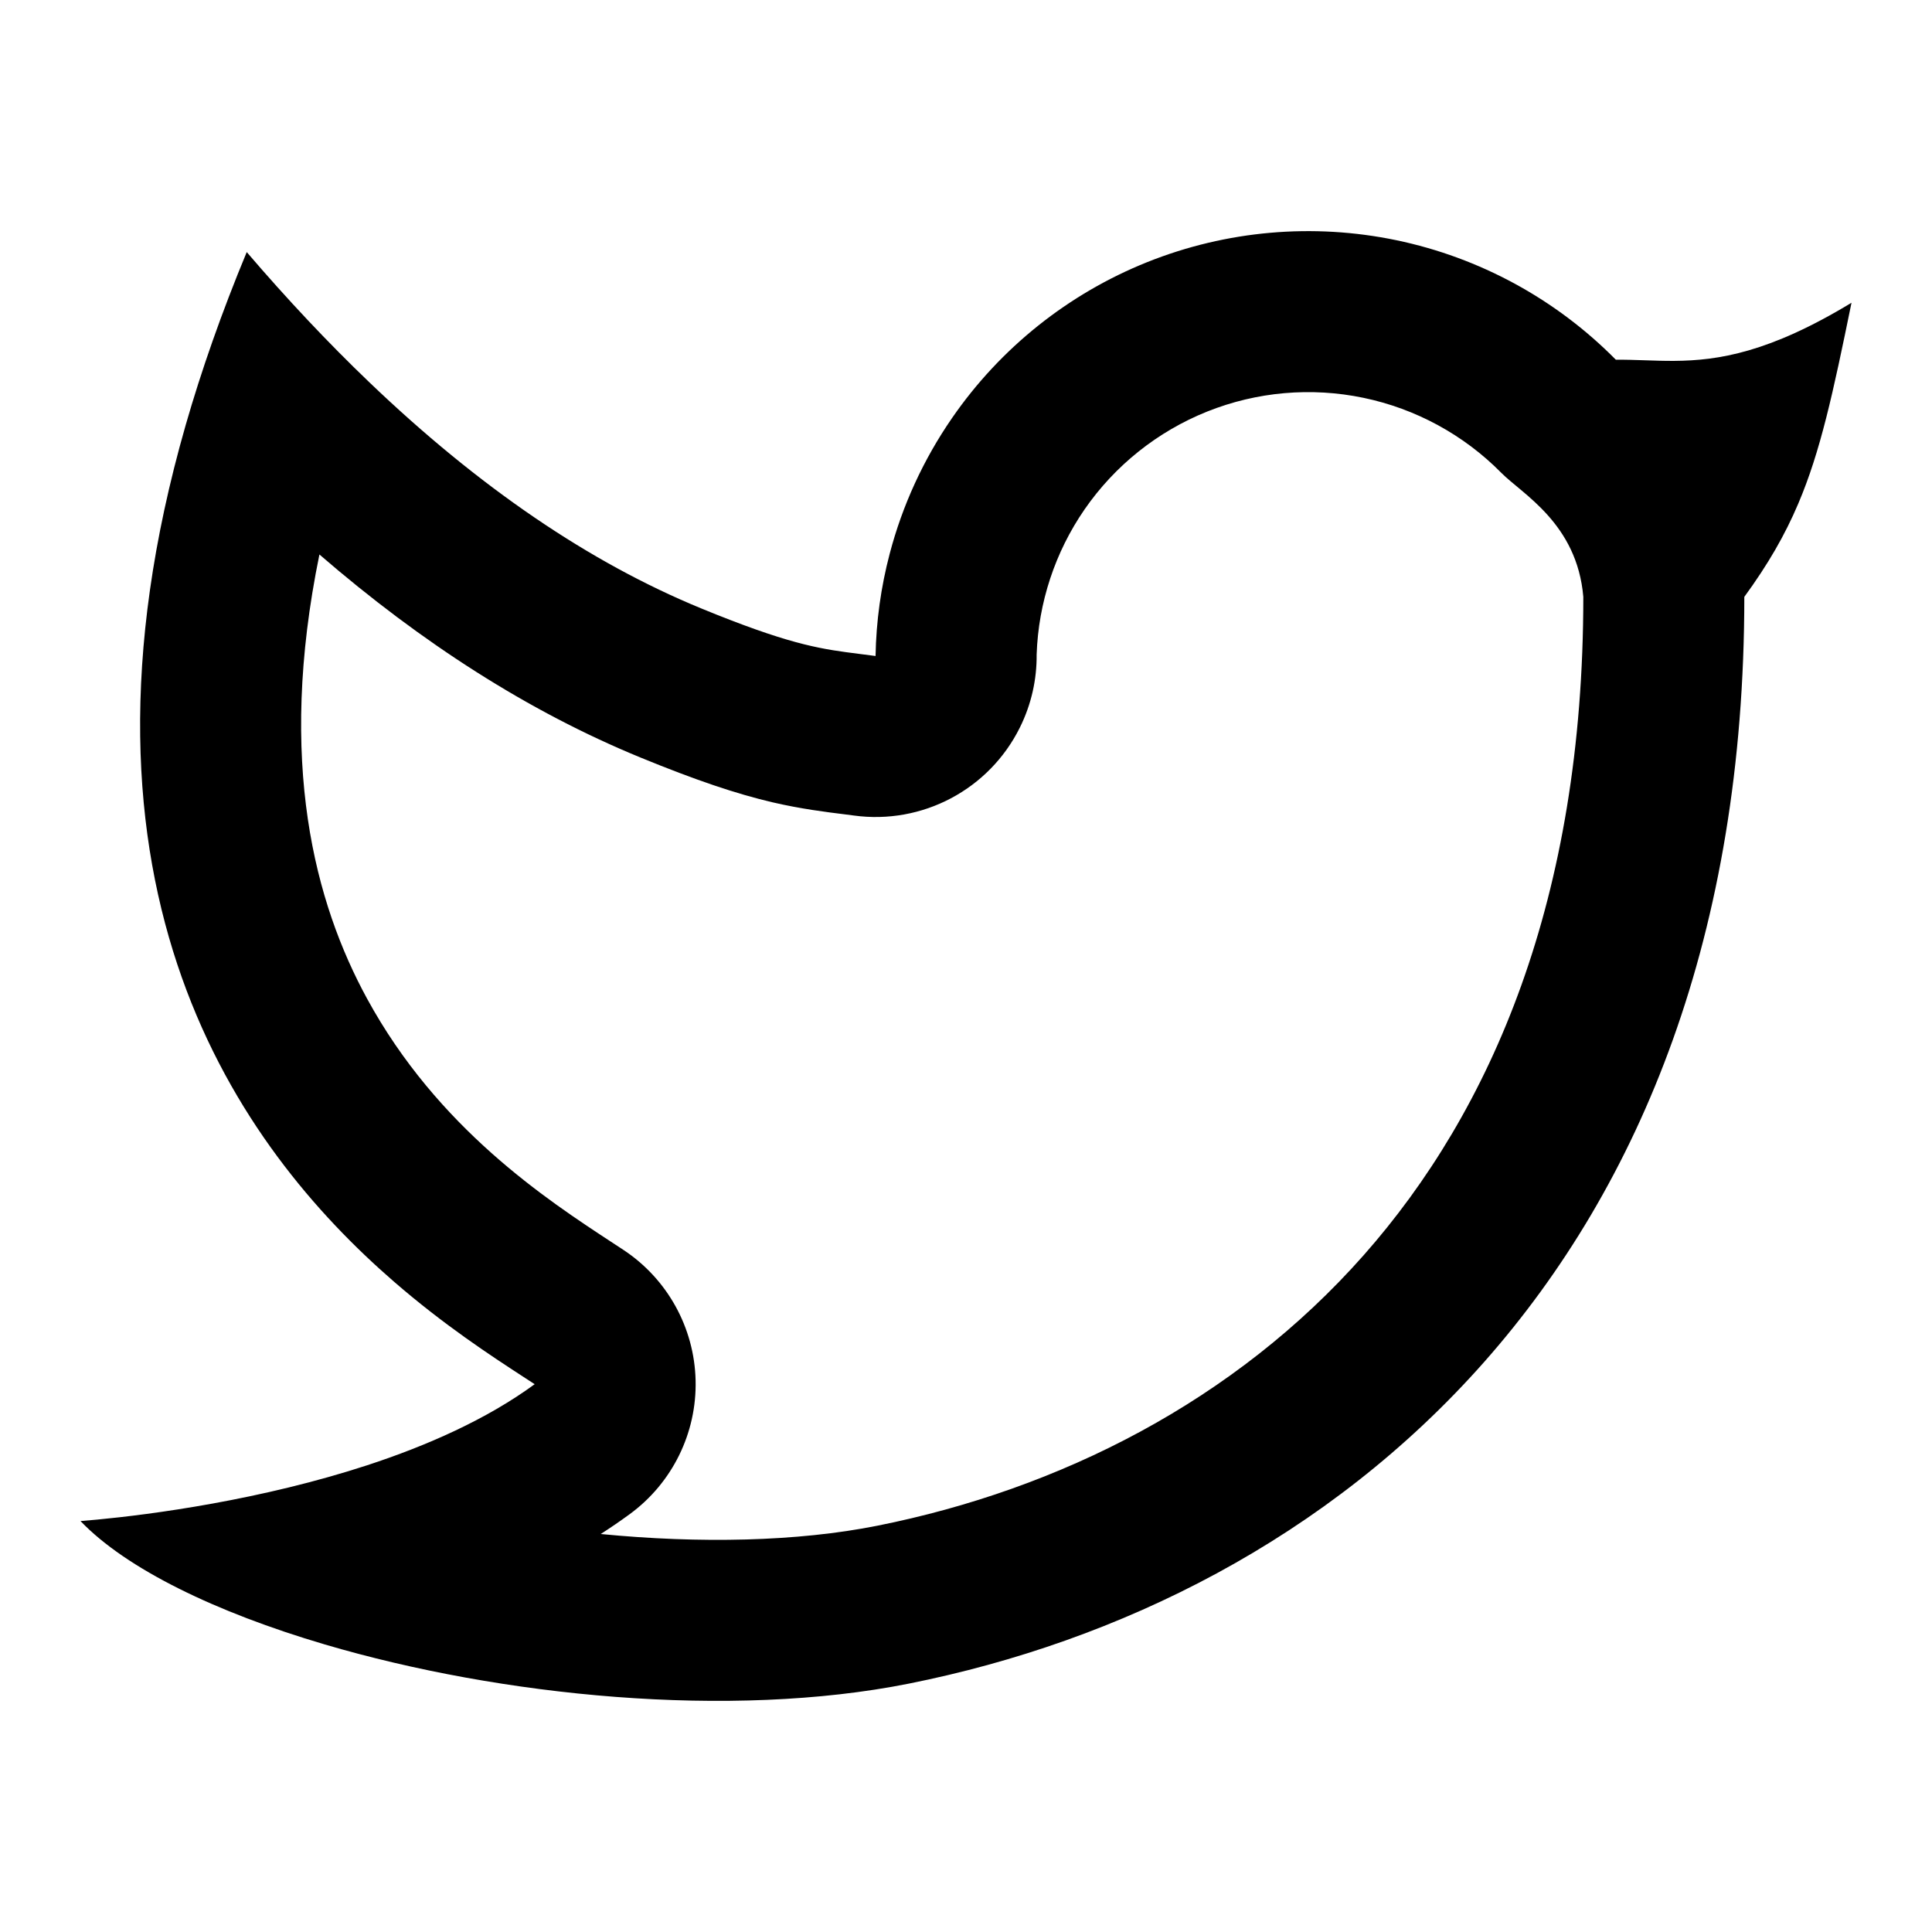 <svg width="48" height="48" viewBox="0 0 48 48" fill="none" xmlns="http://www.w3.org/2000/svg">
<path fill-rule="evenodd" clip-rule="evenodd" d="M17.802 15.27C19.746 16.044 20.465 16.134 21.349 16.246C21.474 16.261 21.602 16.277 21.737 16.296C21.741 16.296 21.746 16.297 21.751 16.298L21.755 16.298L21.753 16.296C21.768 15.434 21.887 14.583 22.104 13.758C22.419 12.558 22.942 11.416 23.654 10.385C24.855 8.644 26.543 7.297 28.506 6.511C30.47 5.726 32.621 5.537 34.692 5.968C36.762 6.4 38.659 7.432 40.145 8.937C40.388 8.935 40.624 8.943 40.862 8.951C41.104 8.959 41.347 8.968 41.598 8.966C42.696 8.958 43.961 8.758 46 7.522C45.542 9.764 45.229 11.216 44.678 12.511C44.346 13.294 43.927 14.02 43.337 14.829C43.337 31.591 33.034 39.743 22.58 41.829C18.144 42.714 12.461 42.151 8.066 40.855C5.358 40.056 3.139 38.979 2 37.79C2.91 37.72 5.486 37.454 8.175 36.692C8.488 36.604 8.802 36.508 9.116 36.406C10.615 35.916 12.094 35.261 13.284 34.39C13.192 34.33 13.092 34.265 12.984 34.195C12.207 33.688 11.038 32.927 9.784 31.839C5.944 28.507 1.3 22.109 4.612 10.565C5.003 9.204 5.504 7.771 6.13 6.263C7.138 7.44 8.15 8.515 9.166 9.488C11.892 12.1 14.646 13.977 17.427 15.118C17.557 15.171 17.681 15.222 17.802 15.27ZM7.936 13.776C10.48 15.975 13.134 17.68 15.909 18.819C17.282 19.382 18.29 19.722 19.196 19.934C19.895 20.097 20.548 20.178 20.963 20.229C21.059 20.241 21.142 20.252 21.21 20.261C22.912 20.495 24.574 19.616 25.338 18.076C25.625 17.499 25.761 16.877 25.755 16.261C25.799 14.972 26.212 13.72 26.945 12.657C27.7 11.564 28.76 10.719 29.992 10.225C31.225 9.732 32.576 9.613 33.876 9.884C35.176 10.155 36.367 10.803 37.3 11.748C37.818 12.273 39.183 13.006 39.337 14.829C39.337 22.34 37.051 27.596 33.881 31.184C30.67 34.818 26.313 37.005 21.797 37.906C19.807 38.303 17.385 38.352 14.925 38.112C15.17 37.955 15.411 37.79 15.646 37.618C16.703 36.844 17.314 35.602 17.282 34.292C17.25 32.983 16.579 31.772 15.485 31.051C15.399 30.994 15.31 30.936 15.217 30.875C13.58 29.803 10.875 28.032 9.118 24.808C7.834 22.452 6.876 18.95 7.936 13.776Z" fill="black"/>
</svg>
